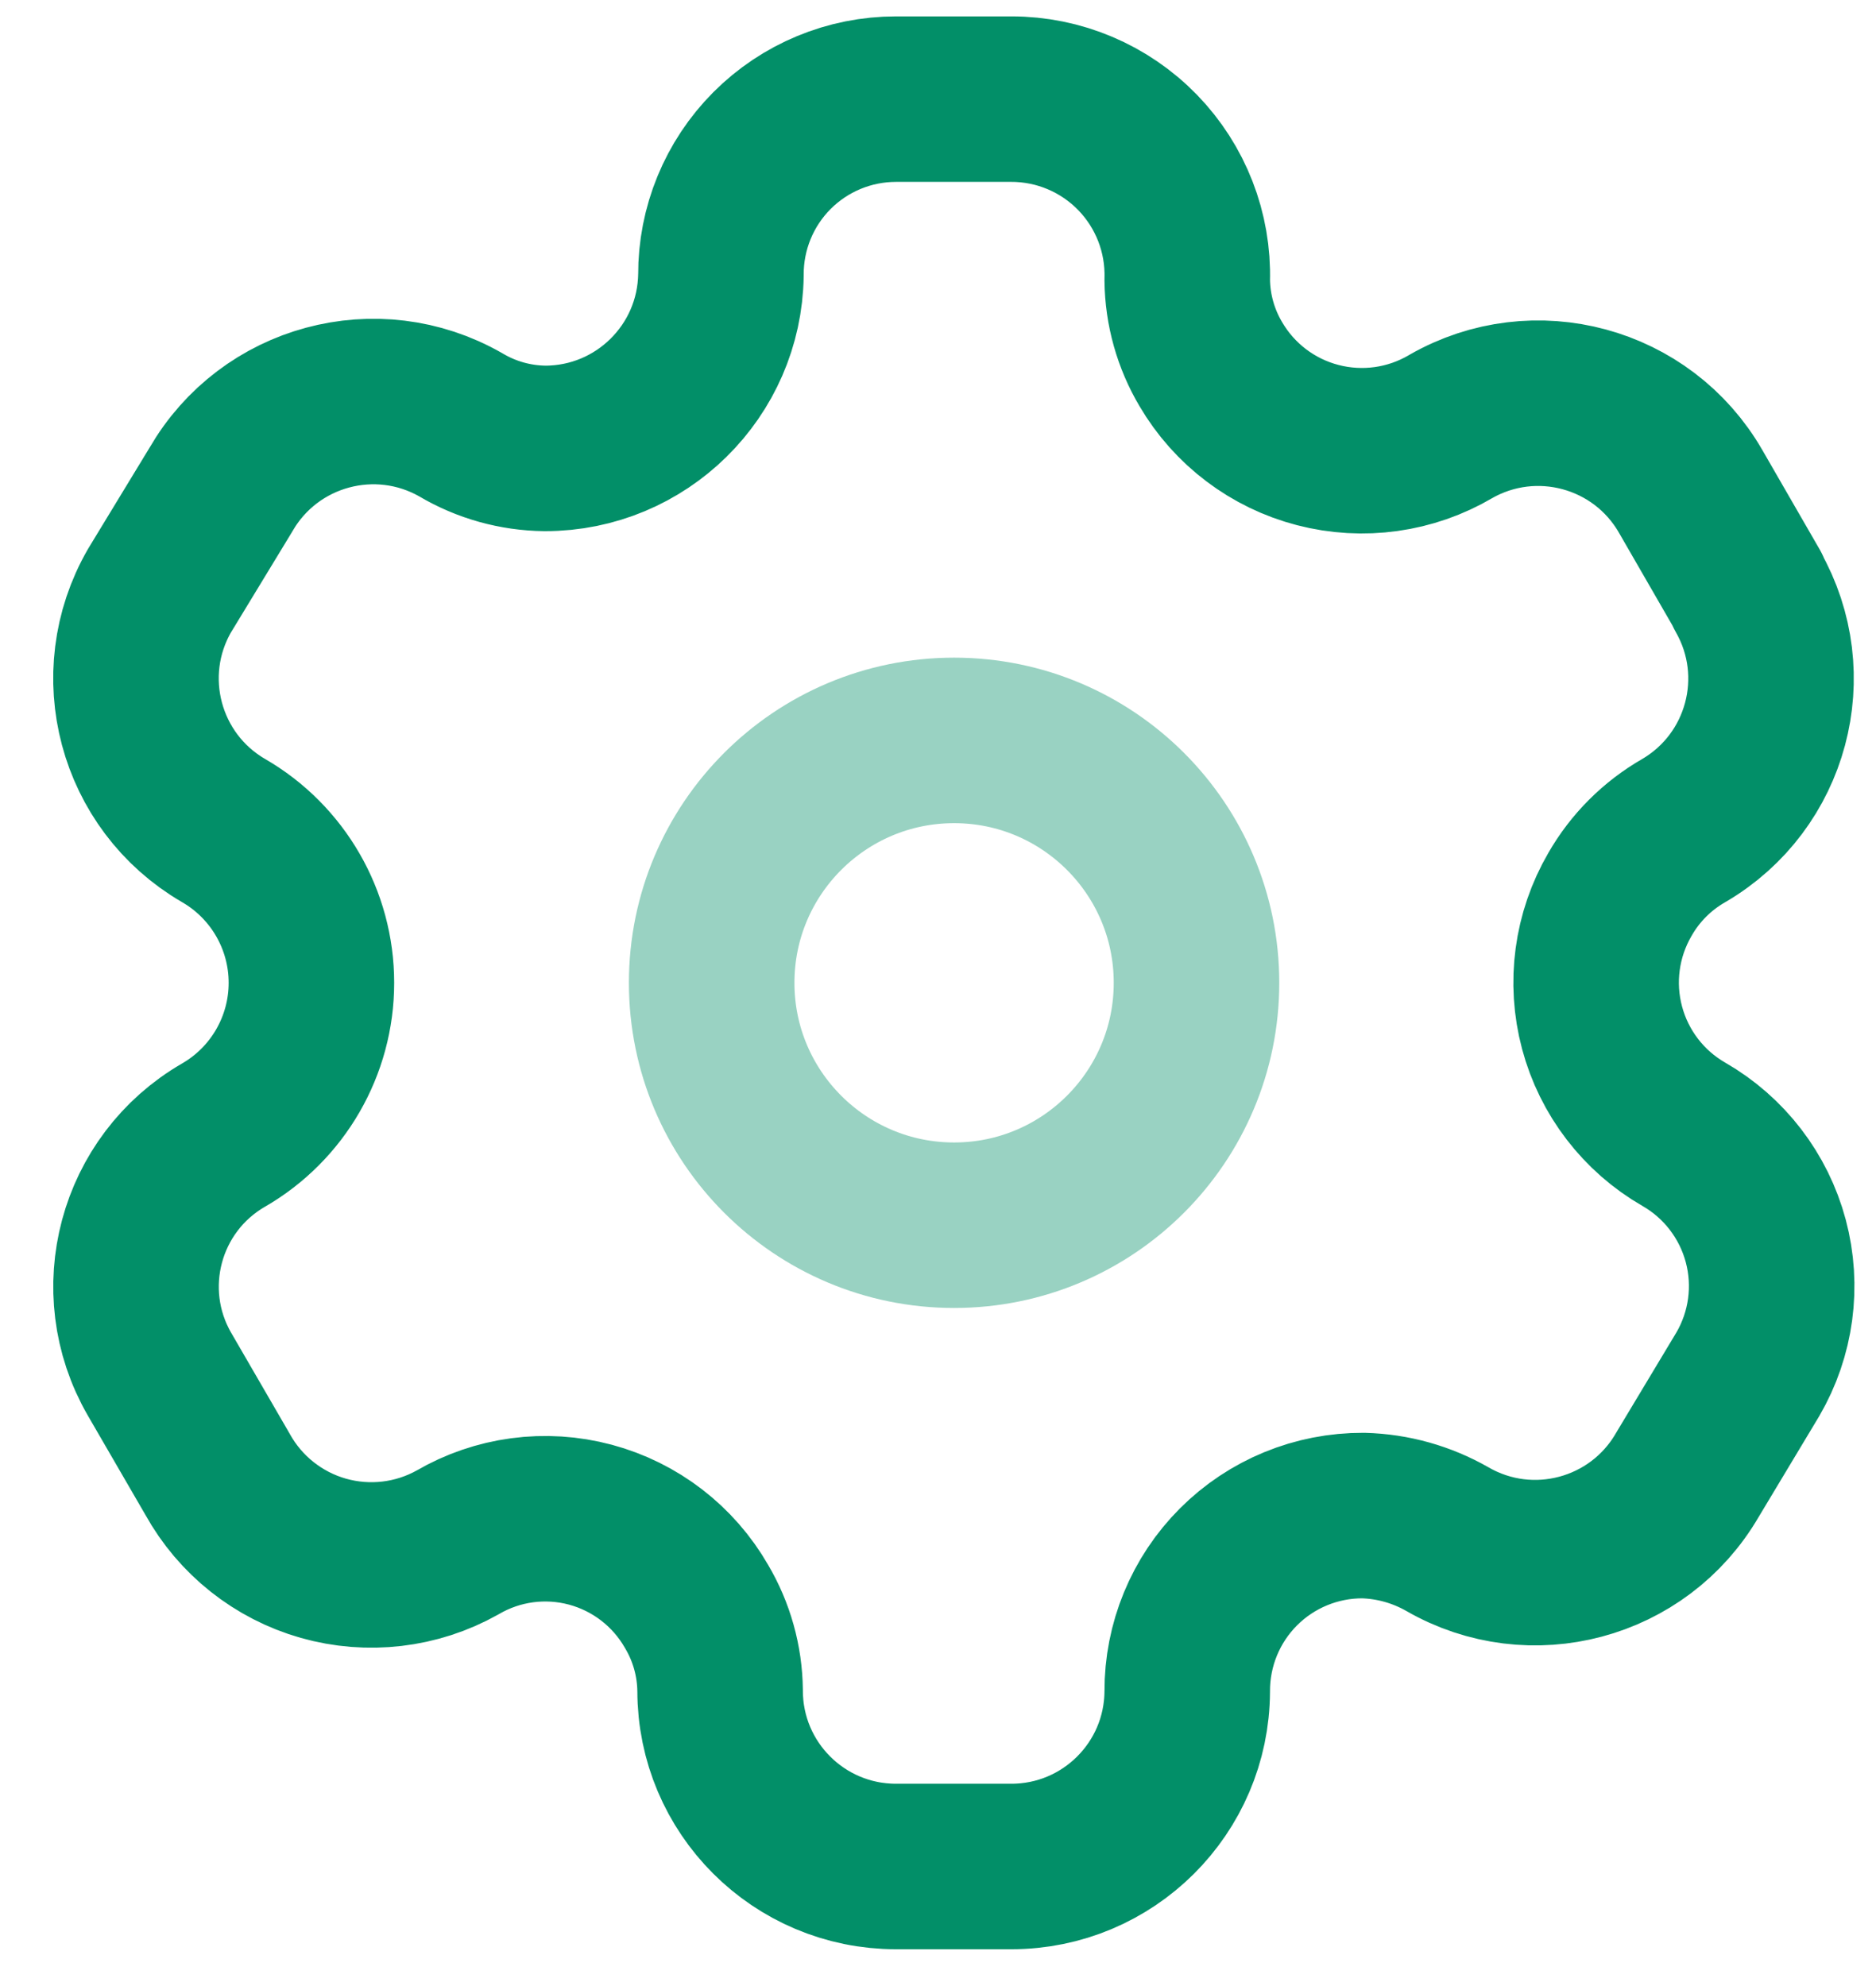 <svg width="34" height="36" viewBox="0 0 34 36" fill="none" xmlns="http://www.w3.org/2000/svg">
<path fill-rule="evenodd" clip-rule="evenodd" d="M31.678 10.706L30.64 8.906C29.763 7.383 27.818 6.857 26.293 7.731C25.567 8.159 24.7 8.28 23.884 8.068C23.069 7.857 22.371 7.329 21.945 6.602C21.671 6.14 21.523 5.614 21.517 5.077C21.542 4.215 21.217 3.381 20.617 2.763C20.016 2.145 19.191 1.796 18.329 1.797H16.239C15.395 1.797 14.585 2.133 13.99 2.731C13.394 3.33 13.062 4.141 13.066 4.985C13.041 6.728 11.621 8.128 9.878 8.128C9.34 8.122 8.814 7.975 8.352 7.701C6.827 6.827 4.882 7.352 4.004 8.875L2.891 10.706C2.014 12.227 2.532 14.171 4.05 15.054C5.036 15.623 5.644 16.676 5.644 17.815C5.644 18.954 5.036 20.007 4.05 20.576C2.534 21.453 2.015 23.392 2.891 24.909L3.943 26.724C4.354 27.466 5.044 28.014 5.86 28.246C6.676 28.477 7.551 28.375 8.291 27.96C9.018 27.535 9.885 27.419 10.699 27.637C11.512 27.855 12.205 28.388 12.624 29.119C12.898 29.581 13.045 30.108 13.051 30.645C13.051 32.406 14.478 33.833 16.239 33.833H18.329C20.084 33.833 21.509 32.415 21.517 30.66C21.514 29.813 21.848 29 22.447 28.401C23.046 27.802 23.859 27.468 24.706 27.472C25.242 27.486 25.766 27.633 26.232 27.899C27.753 28.776 29.697 28.257 30.579 26.739L31.678 24.909C32.103 24.179 32.22 23.31 32.002 22.494C31.784 21.678 31.25 20.982 30.518 20.561C29.786 20.14 29.252 19.444 29.035 18.628C28.817 17.812 28.934 16.943 29.359 16.213C29.635 15.73 30.036 15.33 30.518 15.054C32.027 14.171 32.544 12.239 31.678 10.721V10.706Z" stroke="#028F68" stroke-width="3" stroke-linecap="round" stroke-linejoin="round"/>
<path opacity="0.4" d="M17.292 22.209C19.718 22.209 21.685 20.241 21.685 17.815C21.685 15.389 19.718 13.421 17.292 13.421C14.865 13.421 12.898 15.389 12.898 17.815C12.898 20.241 14.865 22.209 17.292 22.209Z" stroke="#028F68" stroke-width="3" stroke-linecap="round" stroke-linejoin="round"/>
</svg>
